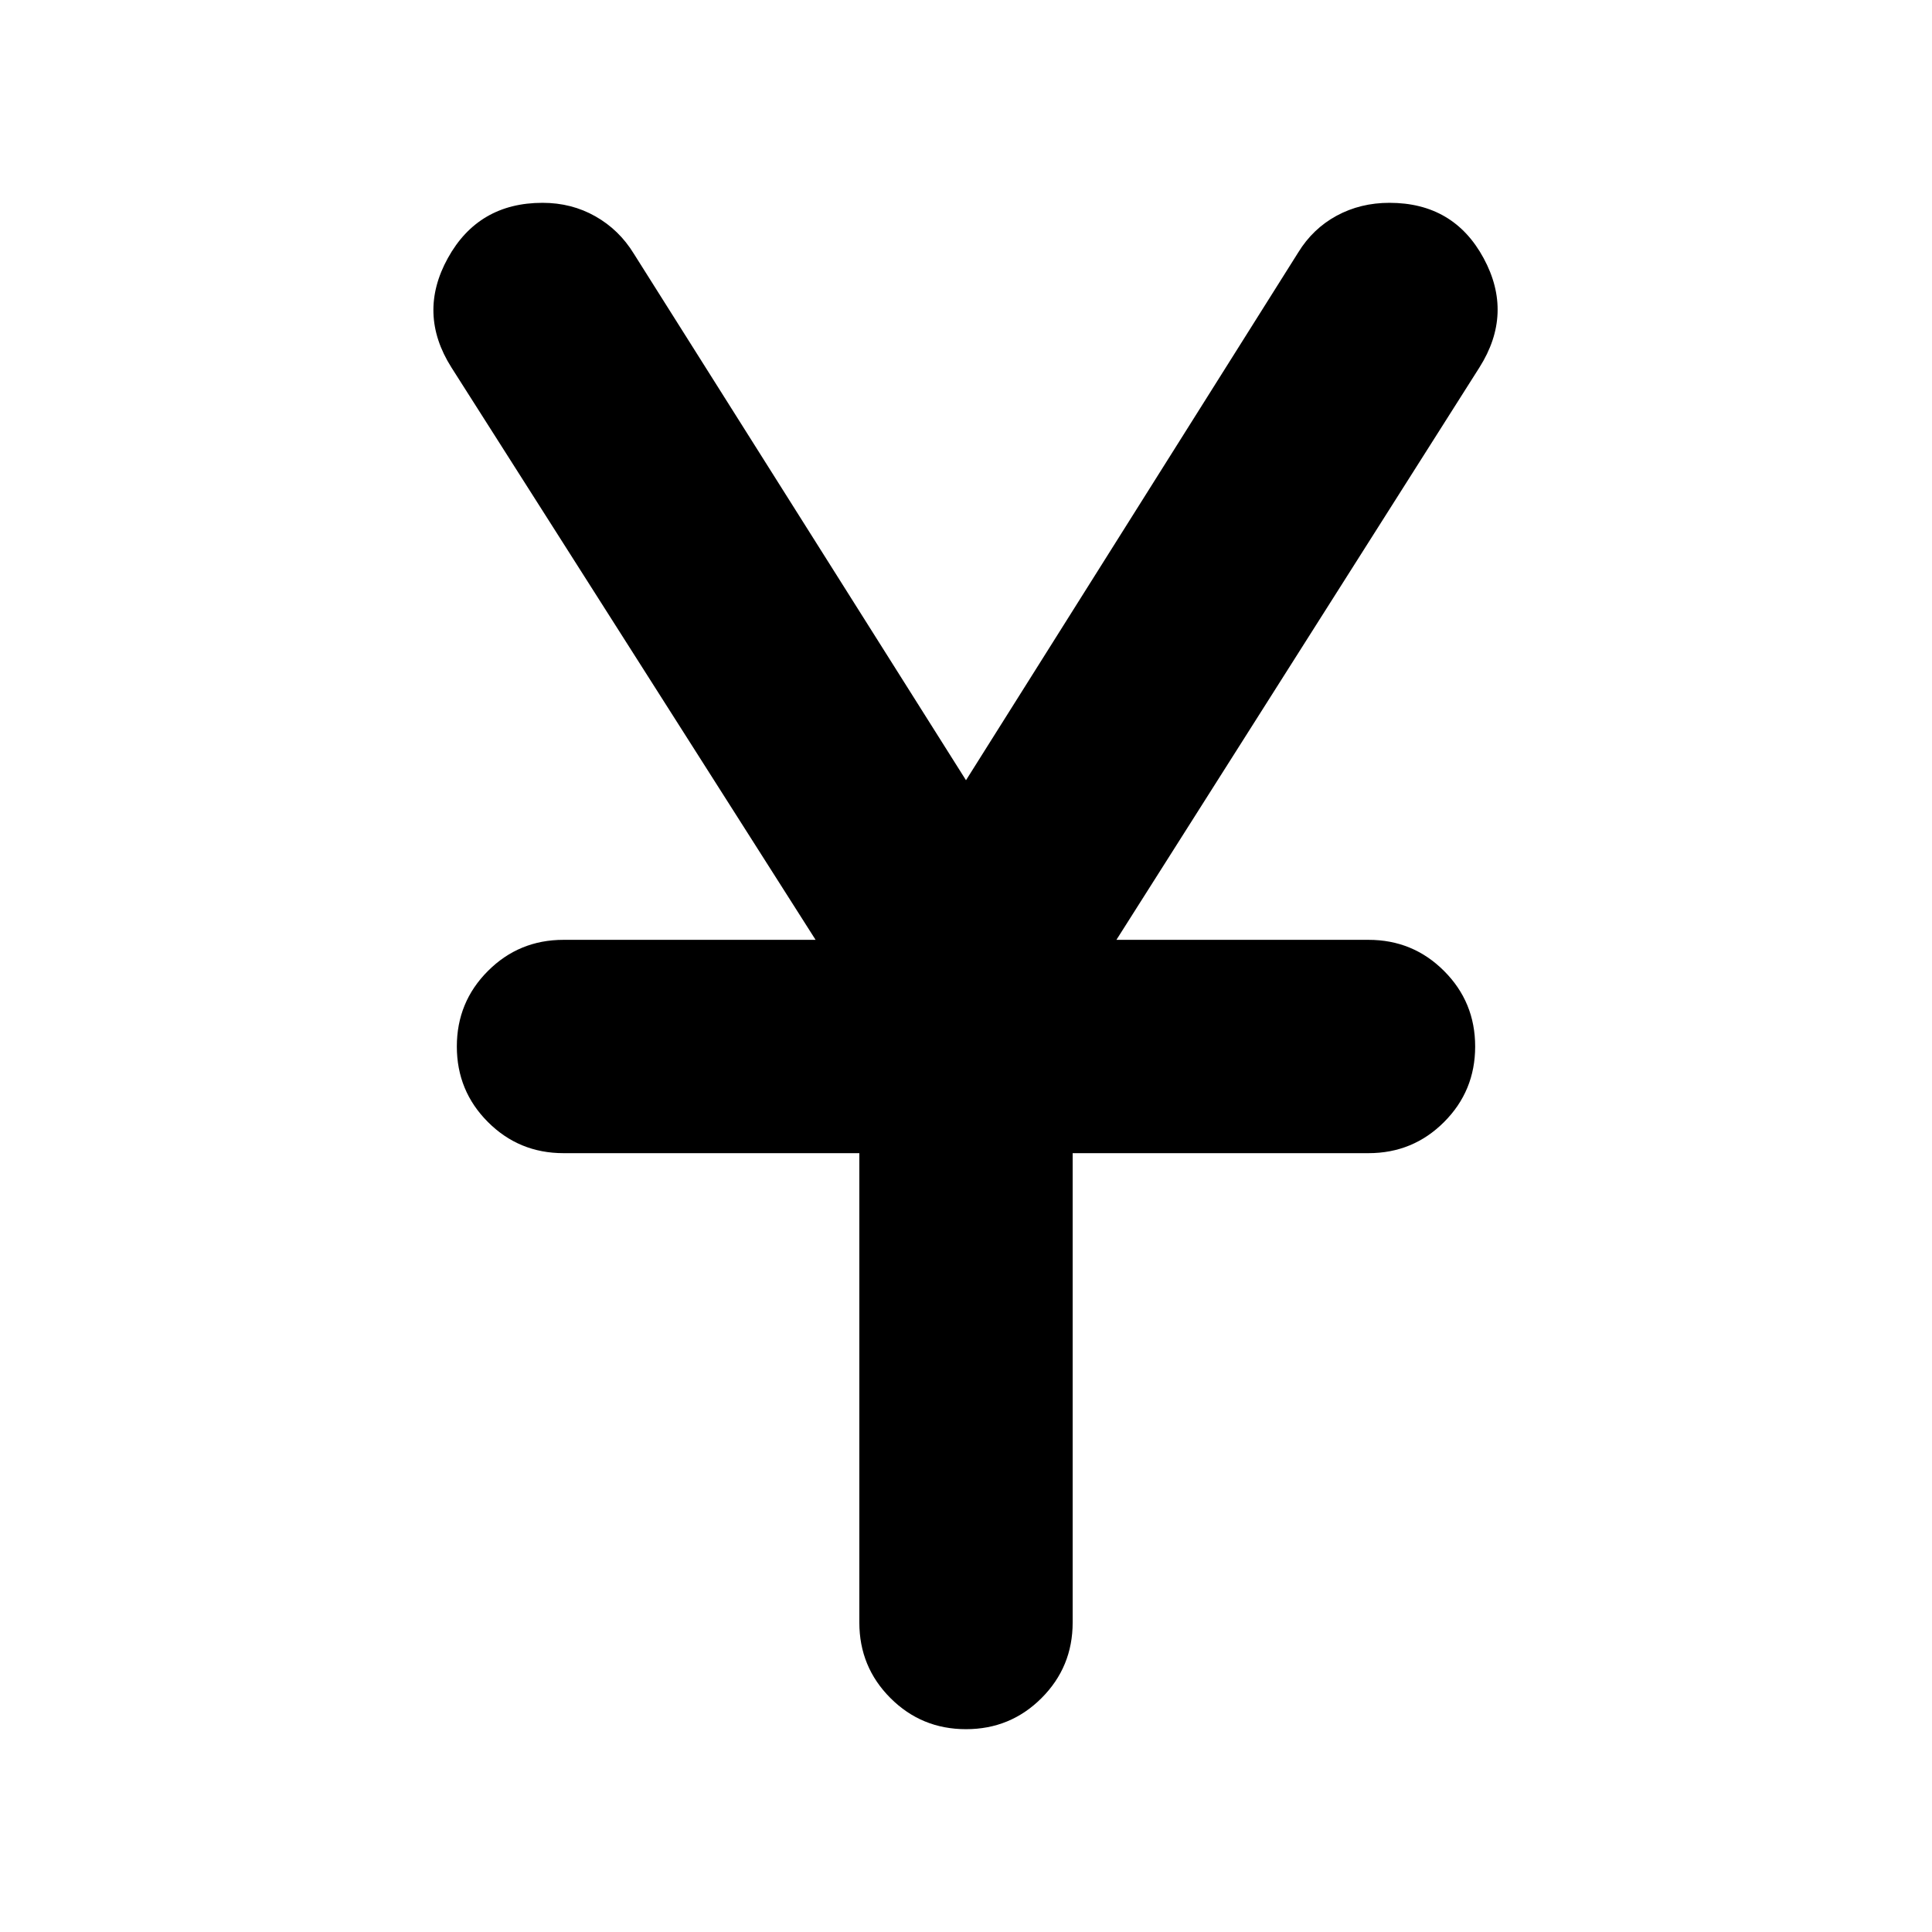 <svg xmlns="http://www.w3.org/2000/svg" height="24" viewBox="0 -960 960 960" width="24"><path d="M427-153.78V-387H280q-22.09 0-37.54-15.46Q227-417.91 227-440t15.46-37.54Q257.91-493 280-493h125.26L224.3-777.43q-16.95-26.79-1.78-54.29 15.18-27.5 47.09-27.5 14.39 0 26.22 6.7 11.82 6.69 19.08 18.52L480-572.31l165.09-262.26q7.26-11.82 19.08-18.24 11.83-6.41 26.22-6.41 31.91 0 46.81 27.5 14.89 27.5-2.07 54.29L554.74-493H680q22.09 0 37.54 15.46Q733-462.09 733-440t-15.46 37.54Q702.09-387 680-387H533v233.22q0 22.08-15.46 37.54-15.45 15.46-37.54 15.46t-37.54-15.46Q427-131.7 427-153.78Z"/></svg>